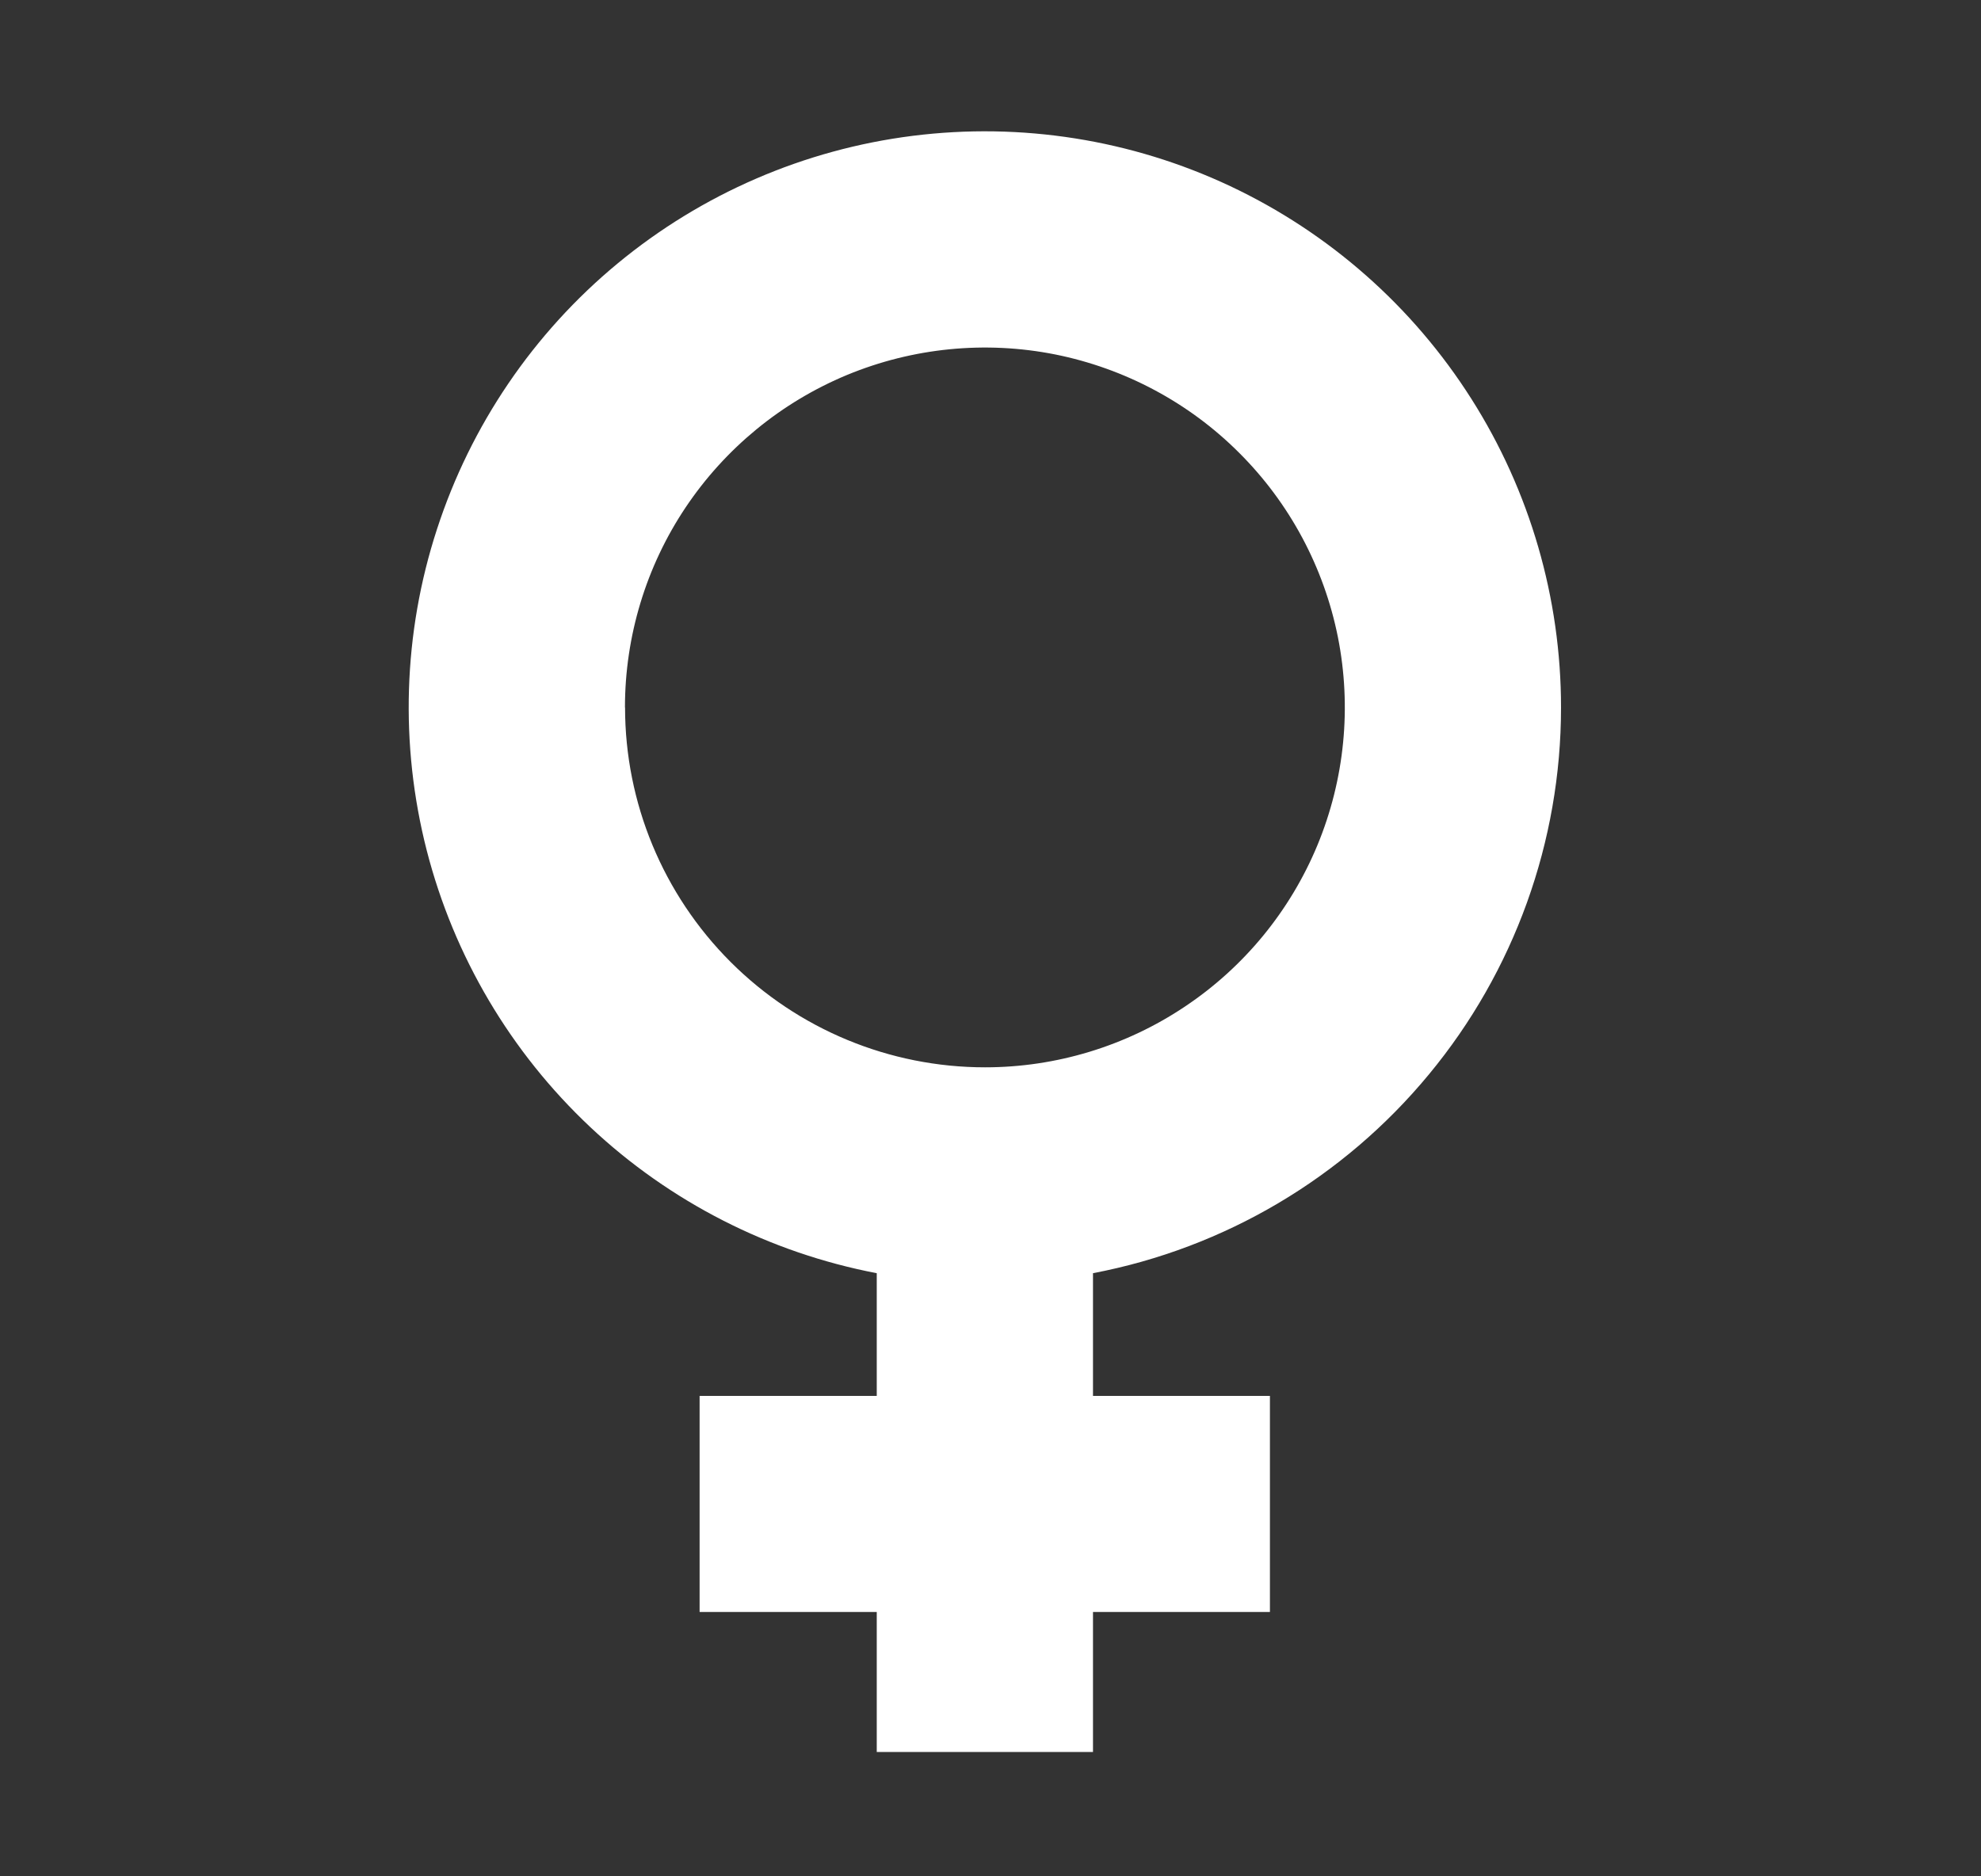 <svg width="19" height="18" viewBox="0 0 19 18" fill="none" xmlns="http://www.w3.org/2000/svg">
    <rect x="0" y="0" width="19" height="18" fill="#333333" stroke="none"/>
    <path d="M14.972 6.787C14.972 5.738 14.674 4.711 14.112 3.826C13.55 2.94 12.748 2.233 11.8 1.786C10.851 1.339 9.795 1.172 8.754 1.303C7.714 1.434 6.732 1.859 5.924 2.527C5.116 3.195 4.515 4.08 4.191 5.077C3.866 6.074 3.833 7.143 4.093 8.159C4.354 9.175 4.898 10.095 5.662 10.813C6.426 11.531 7.379 12.017 8.409 12.214V13.391H6.71V15.464H8.409V16.807H10.483V15.464H12.18V13.391H10.483V12.214C11.746 11.973 12.885 11.299 13.704 10.308C14.524 9.318 14.972 8.072 14.972 6.787ZM5.994 6.787C5.994 6.104 6.196 5.436 6.575 4.869C6.955 4.301 7.494 3.859 8.124 3.597C8.755 3.336 9.449 3.267 10.119 3.4C10.788 3.534 11.404 3.862 11.886 4.345C12.369 4.827 12.698 5.442 12.832 6.112C12.965 6.782 12.897 7.476 12.636 8.107C12.375 8.737 11.933 9.277 11.365 9.656C10.798 10.036 10.13 10.239 9.448 10.239C8.532 10.239 7.654 9.875 7.007 9.228C6.359 8.58 5.995 7.702 5.995 6.787H5.994Z" fill="white"/>
</svg>
